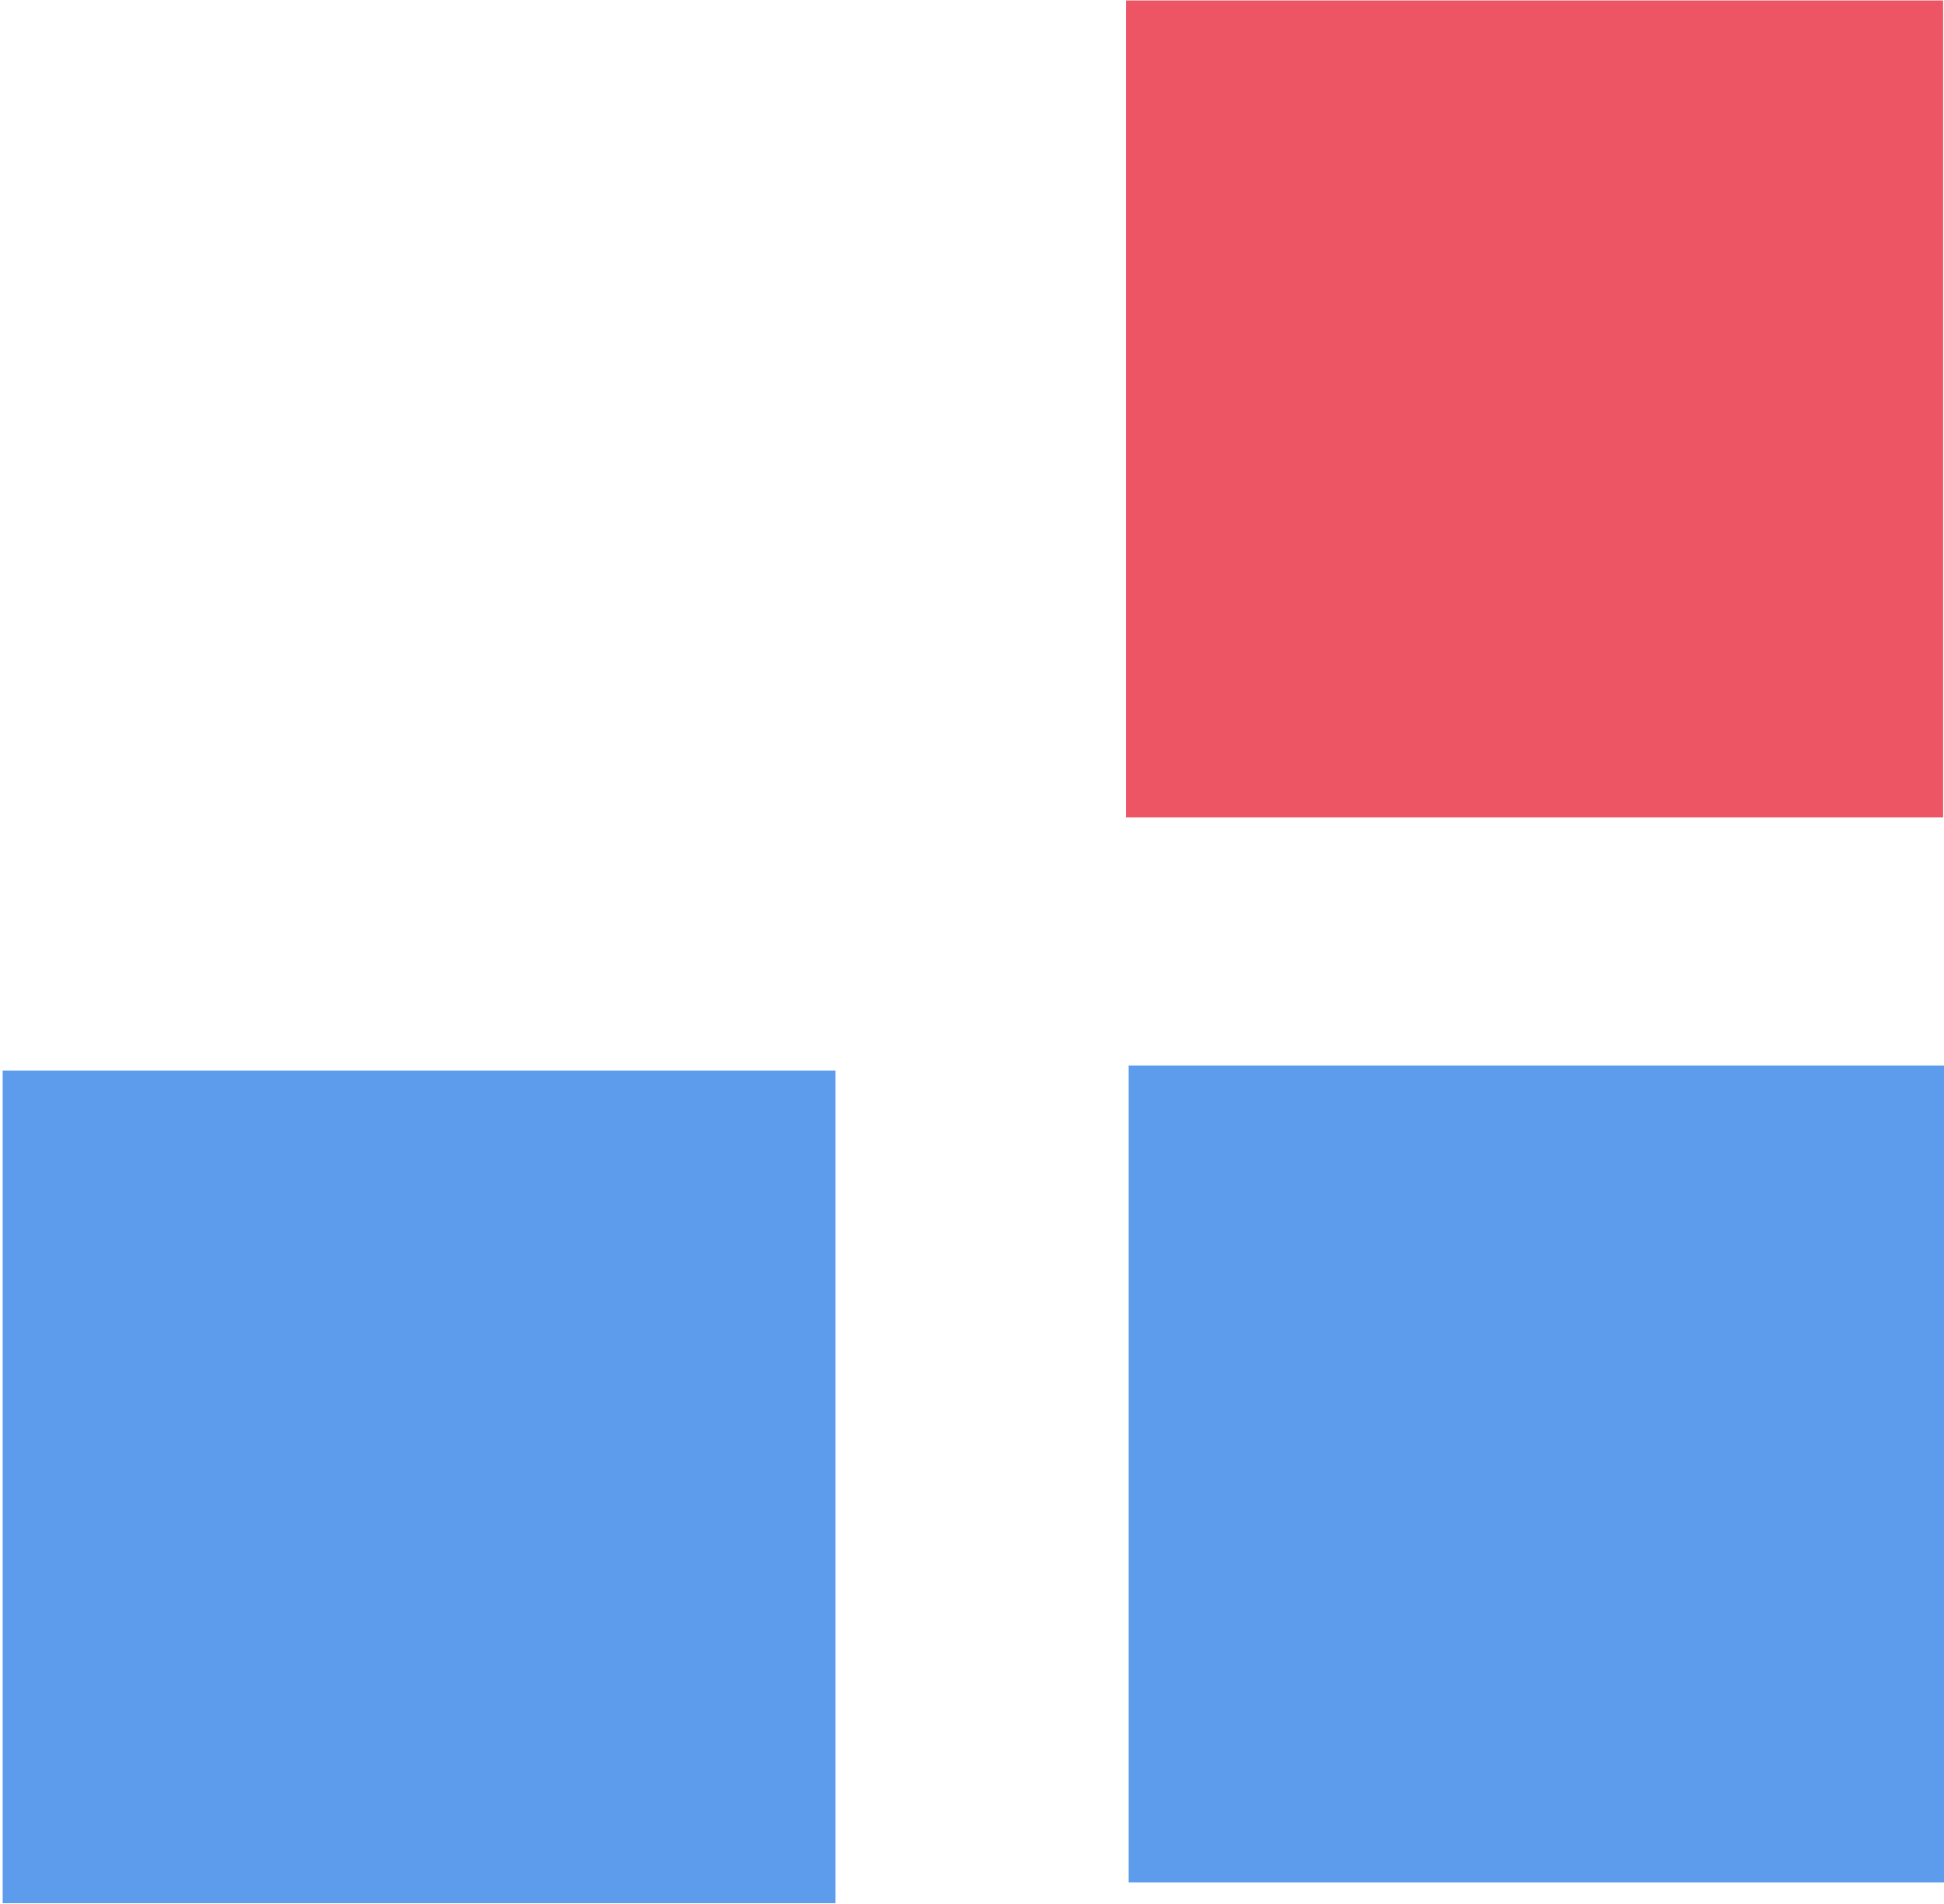 <svg class="icon" style="width: 1.021em;height: 1em;vertical-align: middle;fill: currentColor;overflow: hidden;"
    viewBox="0 0 1046 1024" version="1.1" xmlns="http://www.w3.org/2000/svg" p-id="6521">
    <path d="M605.861 0h439.658v439.658H605.861z" fill="#ED5564" p-id="6523"></path>
    <path d="M1.442 575.887h448.101v448.101H1.442zM607.291 573.178h439.658V1012.836H607.291z"
        fill="#5D9CEC" p-id="1314"></path>
</svg>